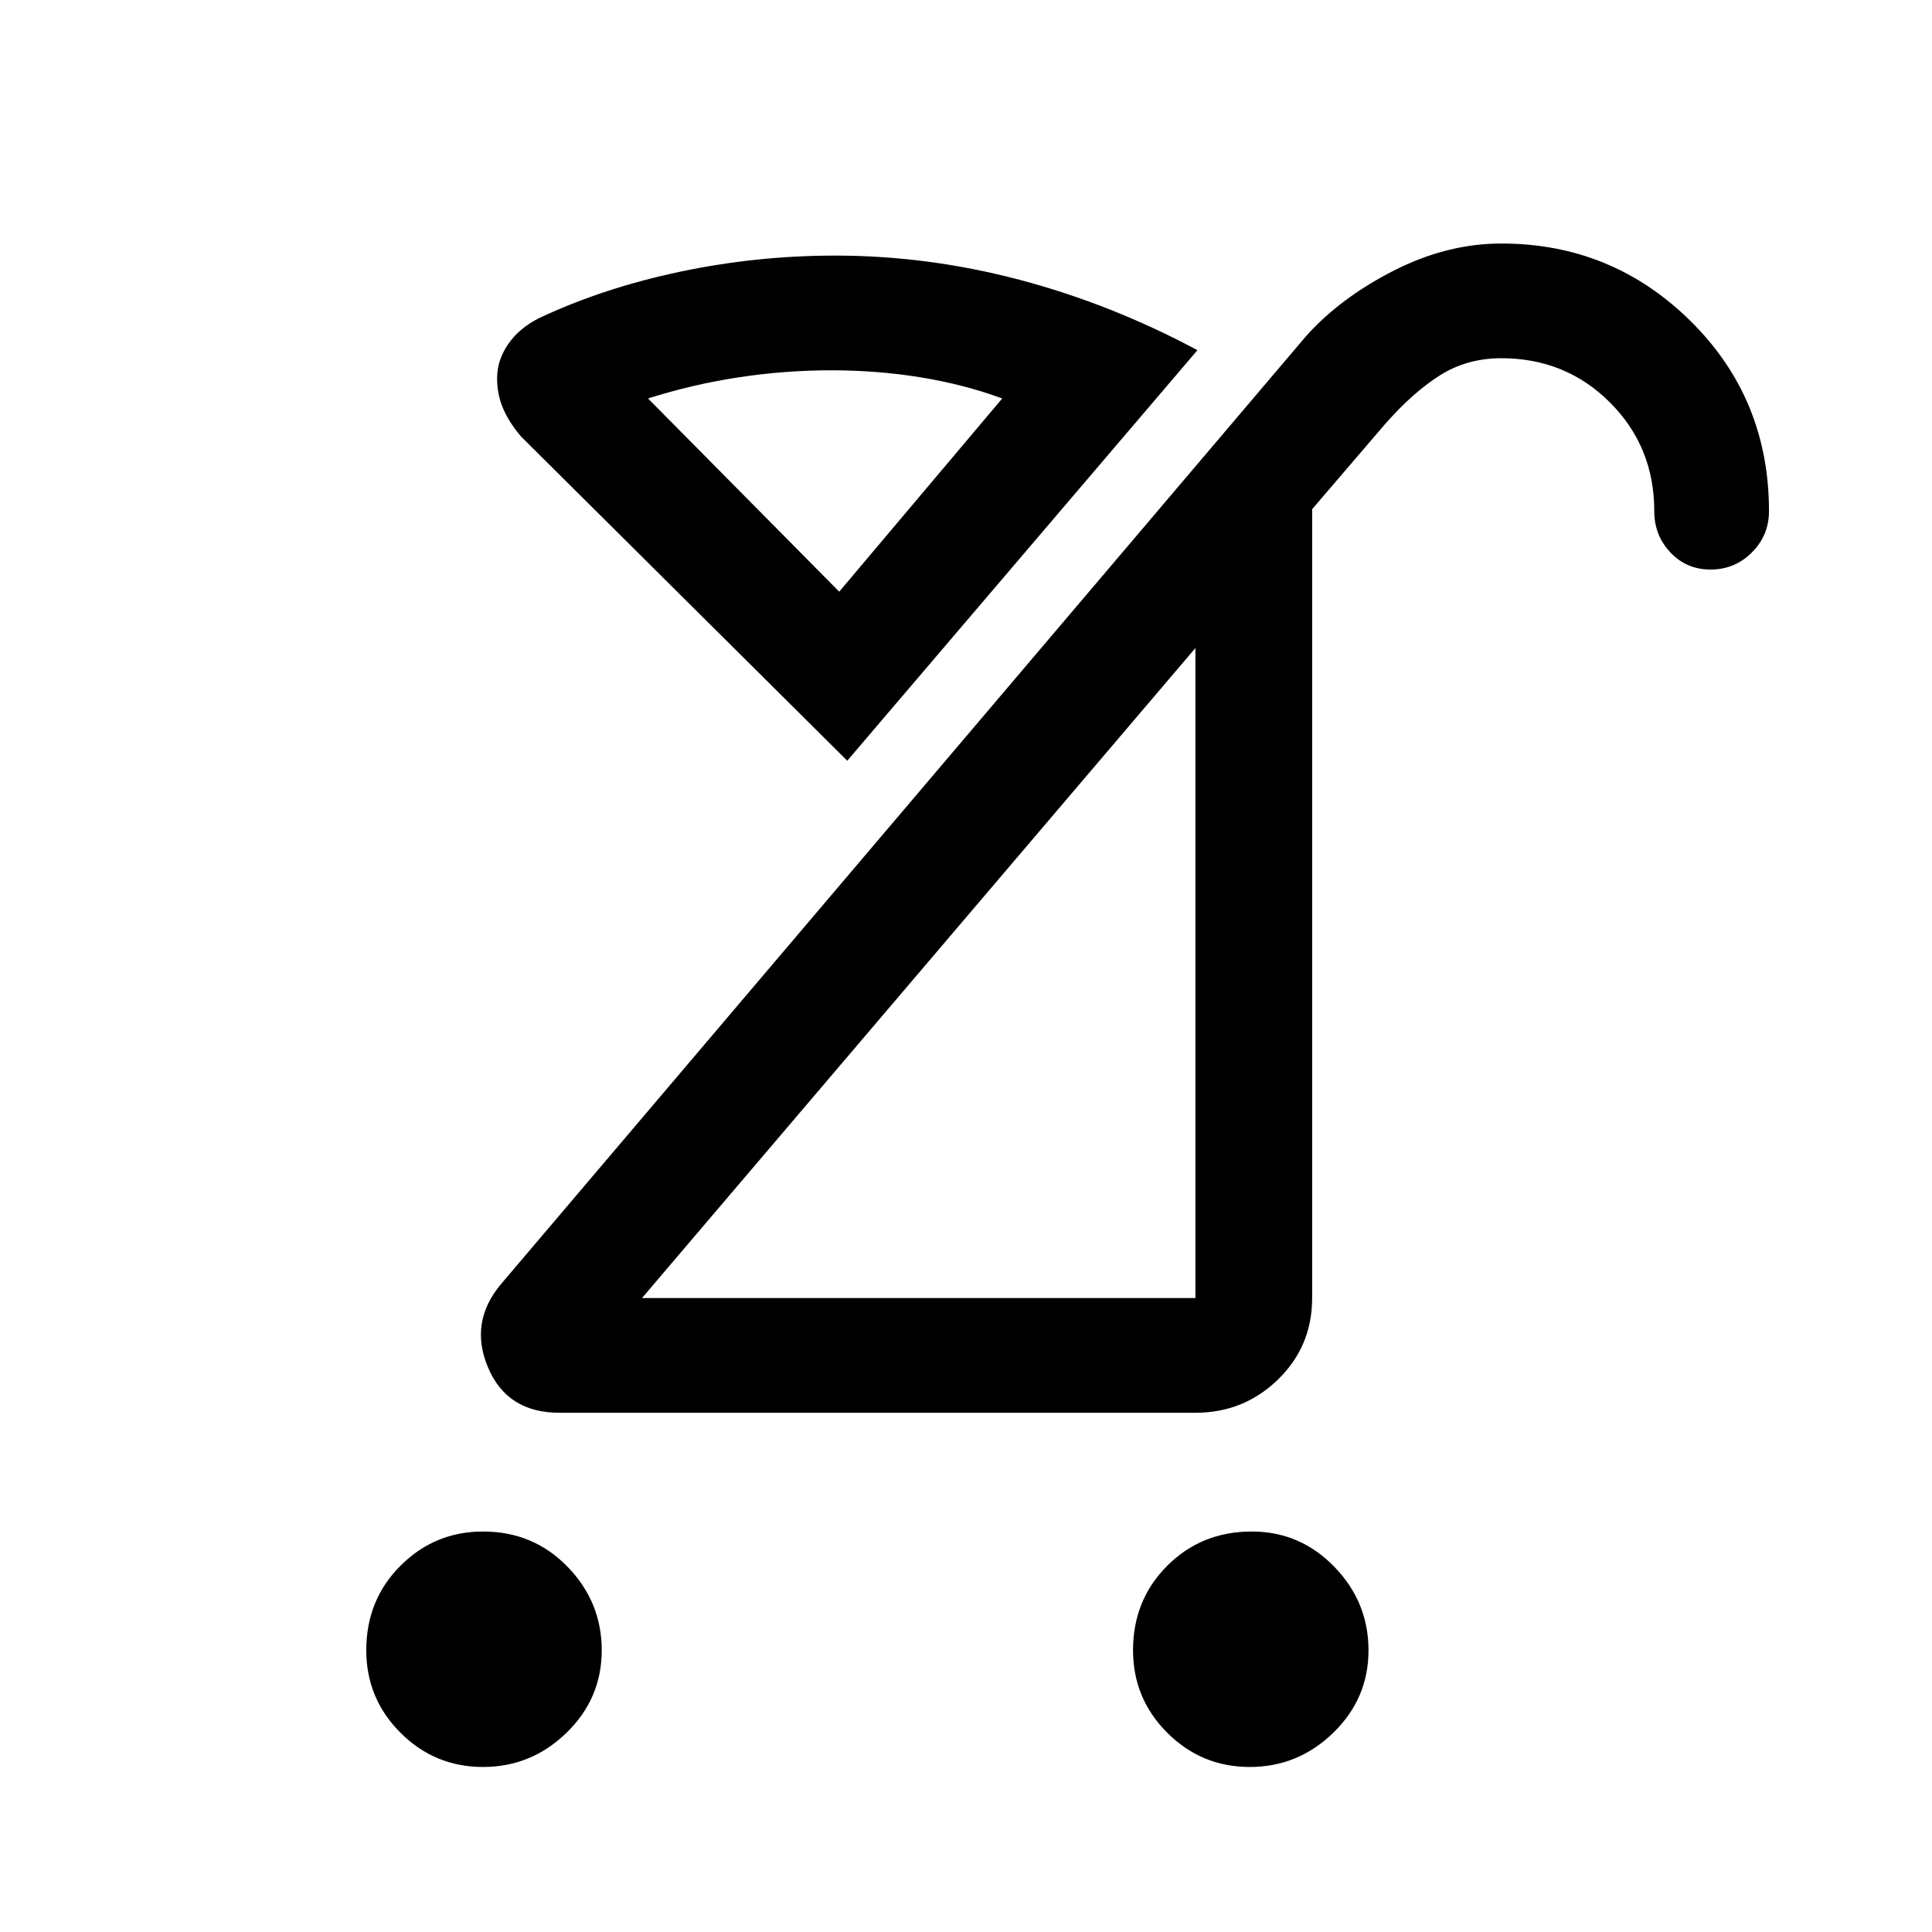 <svg xmlns="http://www.w3.org/2000/svg" height="48" width="48"><path d="M13.4 7.9q1.6-.75 3.5-1.15 1.9-.4 3.85-.4 2.3 0 4.575.6 2.275.6 4.425 1.75l-8.7 10.2-8.1-8.05q-.3-.35-.45-.7-.15-.35-.15-.75 0-.45.275-.85.275-.4.775-.65Zm17.65 36q-1.2 0-2.05-.85-.85-.85-.85-2.05 0-1.25.85-2.1.85-.85 2.1-.85 1.2 0 2.05.875Q34 39.8 34 41q0 1.2-.875 2.05-.875.85-2.075.85ZM12 43.9q-1.2 0-2.05-.85Q9.1 42.2 9.1 41q0-1.25.85-2.1.85-.85 2.05-.85 1.25 0 2.1.875.85.875.85 2.075 0 1.2-.875 2.05-.875.85-2.075.85Zm3.95-11.65H29.7V16.1ZM13.9 35.1q-1.3 0-1.775-1.125-.475-1.125.325-2.075l20-23.55q.85-.95 2.175-1.625Q35.95 6.05 37.3 6.05q2.75 0 4.7 1.925Q43.95 9.9 43.95 12.7q0 .6-.425 1.025-.425.425-1.025.425-.6 0-1-.425t-.4-1.025q0-1.6-1.1-2.7t-2.7-1.1q-.85 0-1.525.425-.675.425-1.375 1.225l-1.8 2.1v19.6q0 1.2-.85 2.025t-2.05.825Zm6.95-20.4 4.05-4.8q-.95-.35-2.025-.525Q21.8 9.2 20.65 9.2q-1.15 0-2.3.175T16.1 9.9Zm2 9.45Zm-2-9.45Z"/></svg>